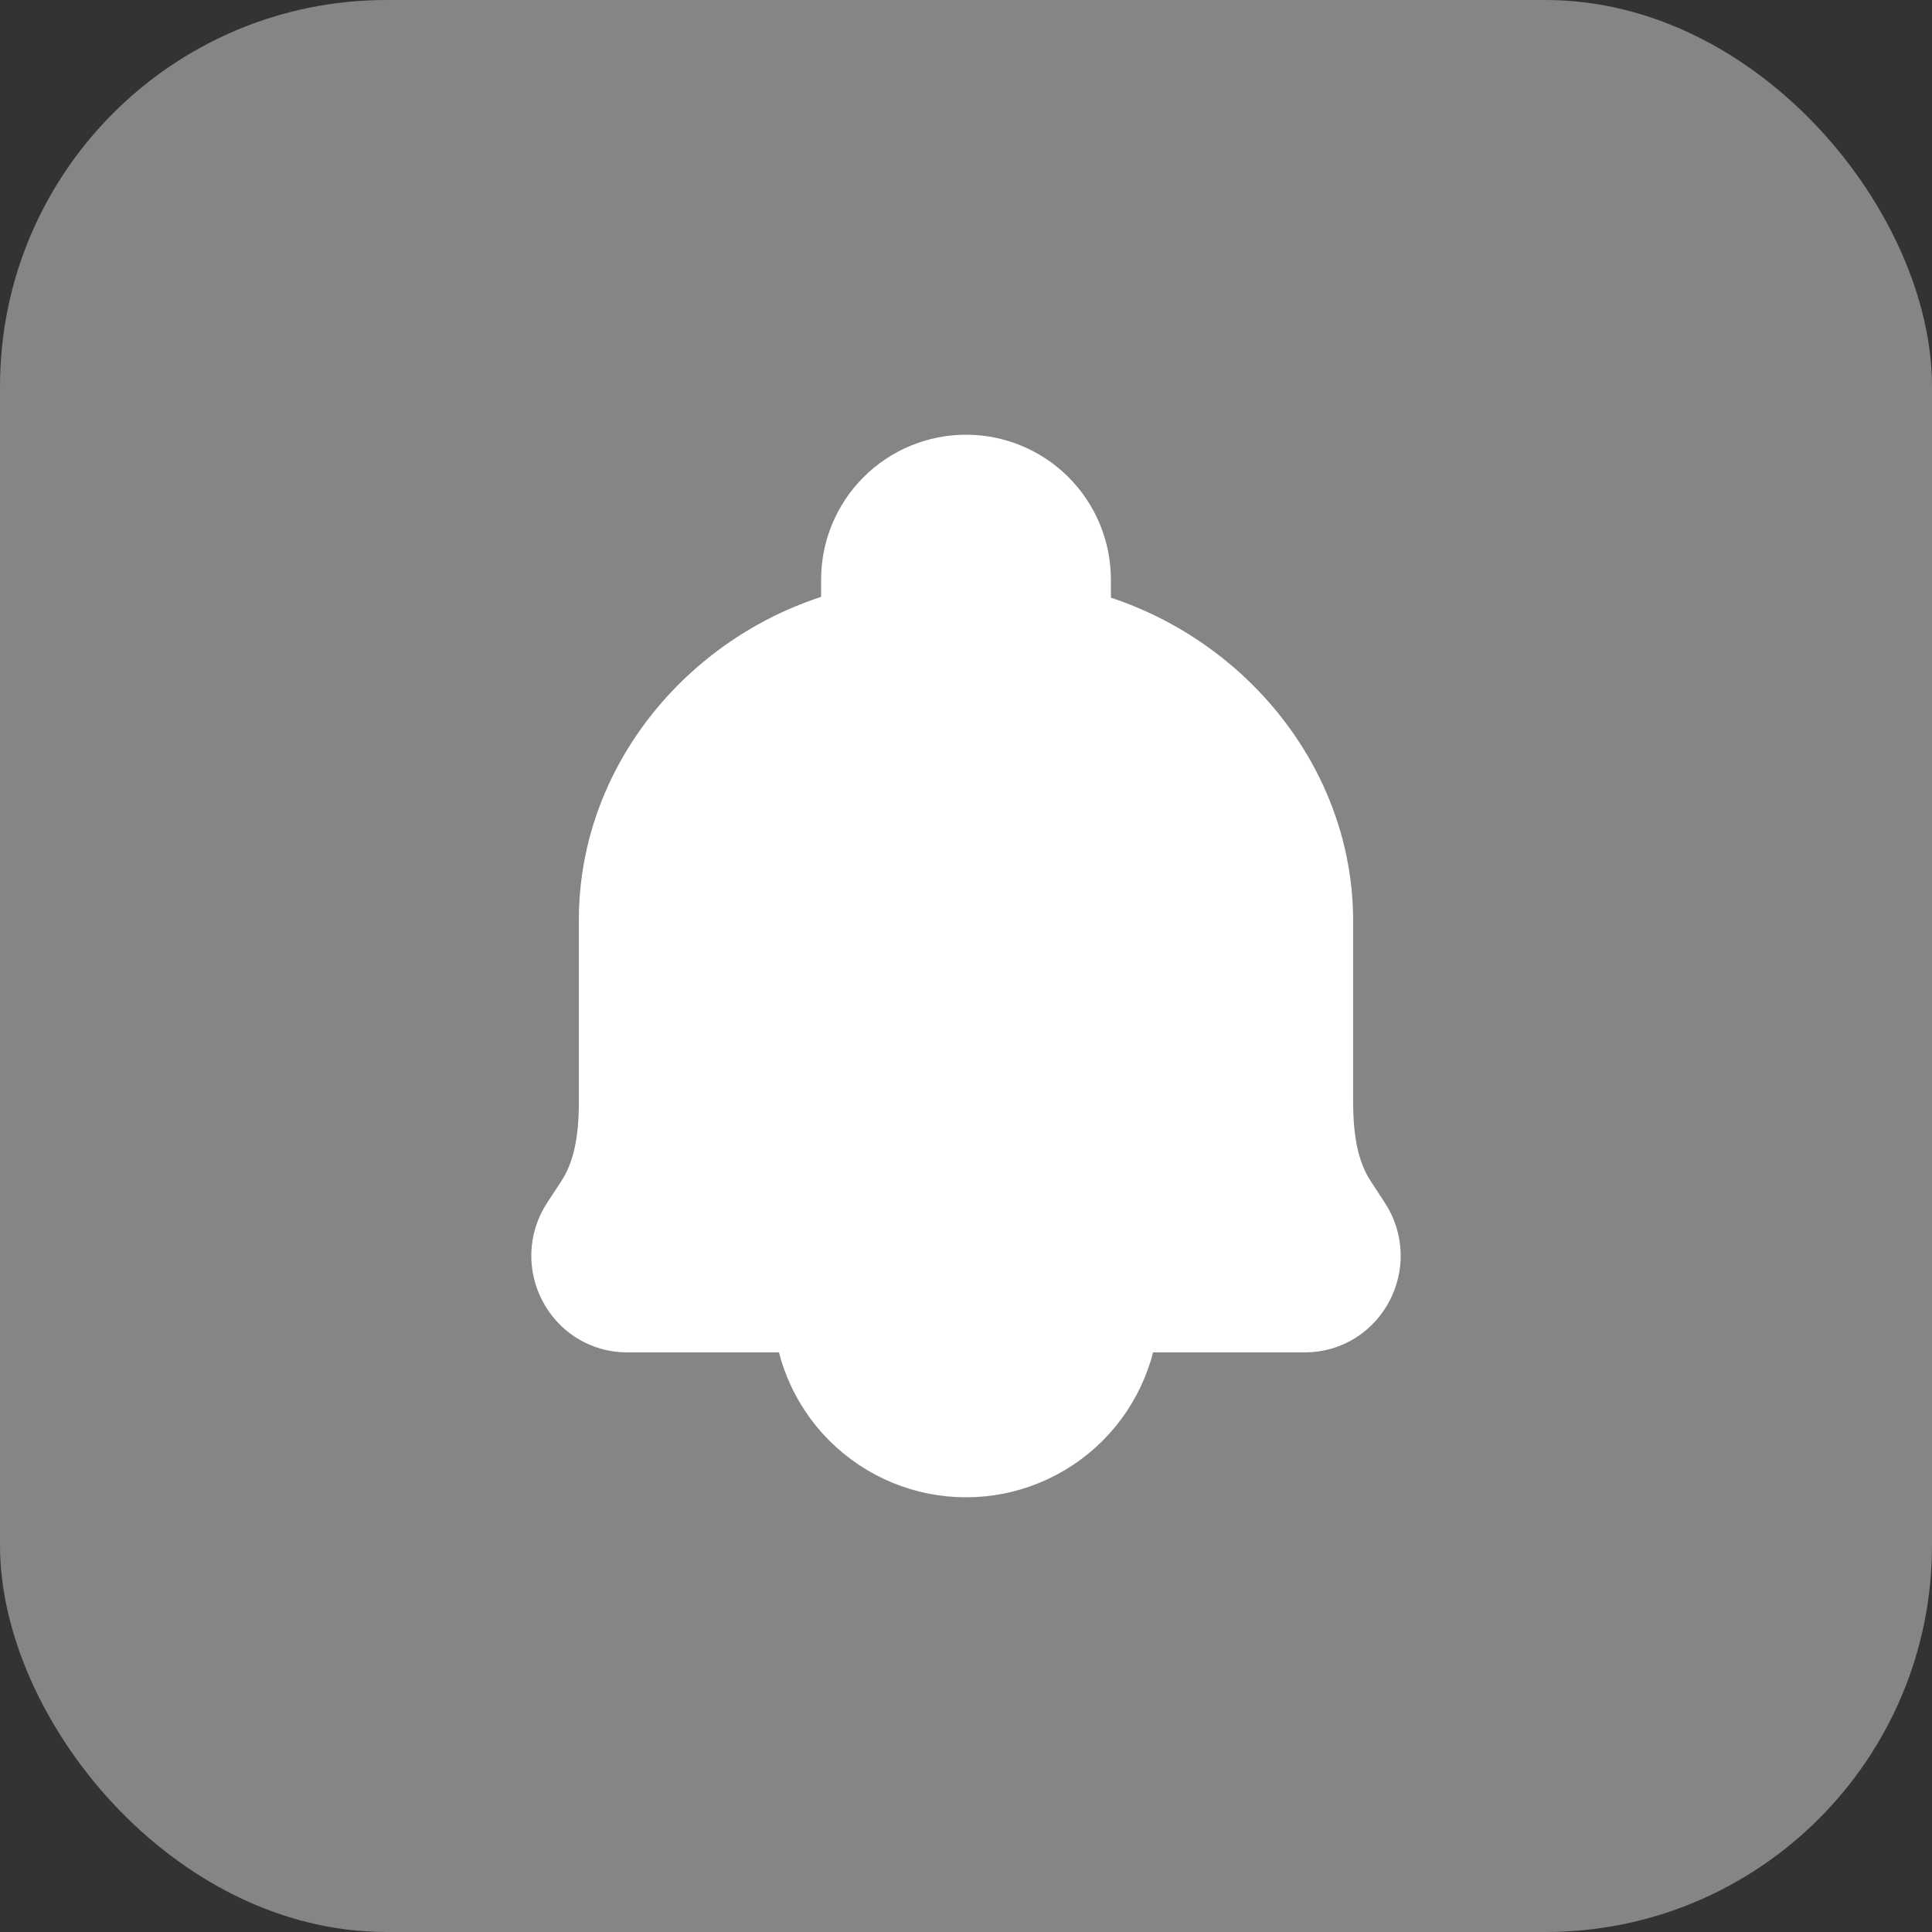 <svg width="40" height="40" viewBox="0 0 40 40" fill="none" xmlns="http://www.w3.org/2000/svg">
<rect x="0" y="0" width="40" height="40" fill="#333333" stroke="none"/>
<rect width="40" height="40" rx="8" fill="white" fill-opacity="0.4"/>
<path d="M20.721 13.003L19.255 13C15.911 12.992 13.008 15.709 12.985 19V22.79C12.985 23.58 12.885 24.351 12.454 25.008L12.167 25.446C11.73 26.11 12.2 27 12.985 27H20H27.015C27.8 27 28.269 26.11 27.833 25.446L27.546 25.008C27.116 24.351 27.015 23.579 27.015 22.789V19.001C26.975 15.709 24.065 13.011 20.721 13.003ZM23 27C23 27.796 22.684 28.559 22.122 29.121C21.559 29.684 20.796 30 20 30C19.205 30 18.442 29.684 17.879 29.121C17.316 28.559 17 27.796 17 27" fill="white"/>
<path d="M23 27C23 27.796 22.684 28.559 22.122 29.121C21.559 29.684 20.796 30 20 30C19.205 30 18.442 29.684 17.879 29.121C17.316 28.559 17 27.796 17 27M20.721 13.003L19.255 13C15.911 12.992 13.008 15.709 12.985 19V22.79C12.985 23.58 12.885 24.351 12.454 25.008L12.167 25.446C11.73 26.11 12.2 27 12.985 27H20H27.015C27.8 27 28.269 26.11 27.833 25.446L27.546 25.008C27.116 24.351 27.015 23.579 27.015 22.789V19.001C26.975 15.709 24.065 13.011 20.721 13.003Z" stroke="white" stroke-width="2" stroke-linecap="round" stroke-linejoin="round"/>
<path d="M20 10C20.53 10 21.039 10.211 21.414 10.586C21.789 10.961 22 11.47 22 12V13H18V12C18 11.47 18.211 10.961 18.586 10.586C18.961 10.211 19.47 10 20 10Z" fill="white" stroke="white" stroke-width="2" stroke-linecap="round" stroke-linejoin="round"/>
</svg>
